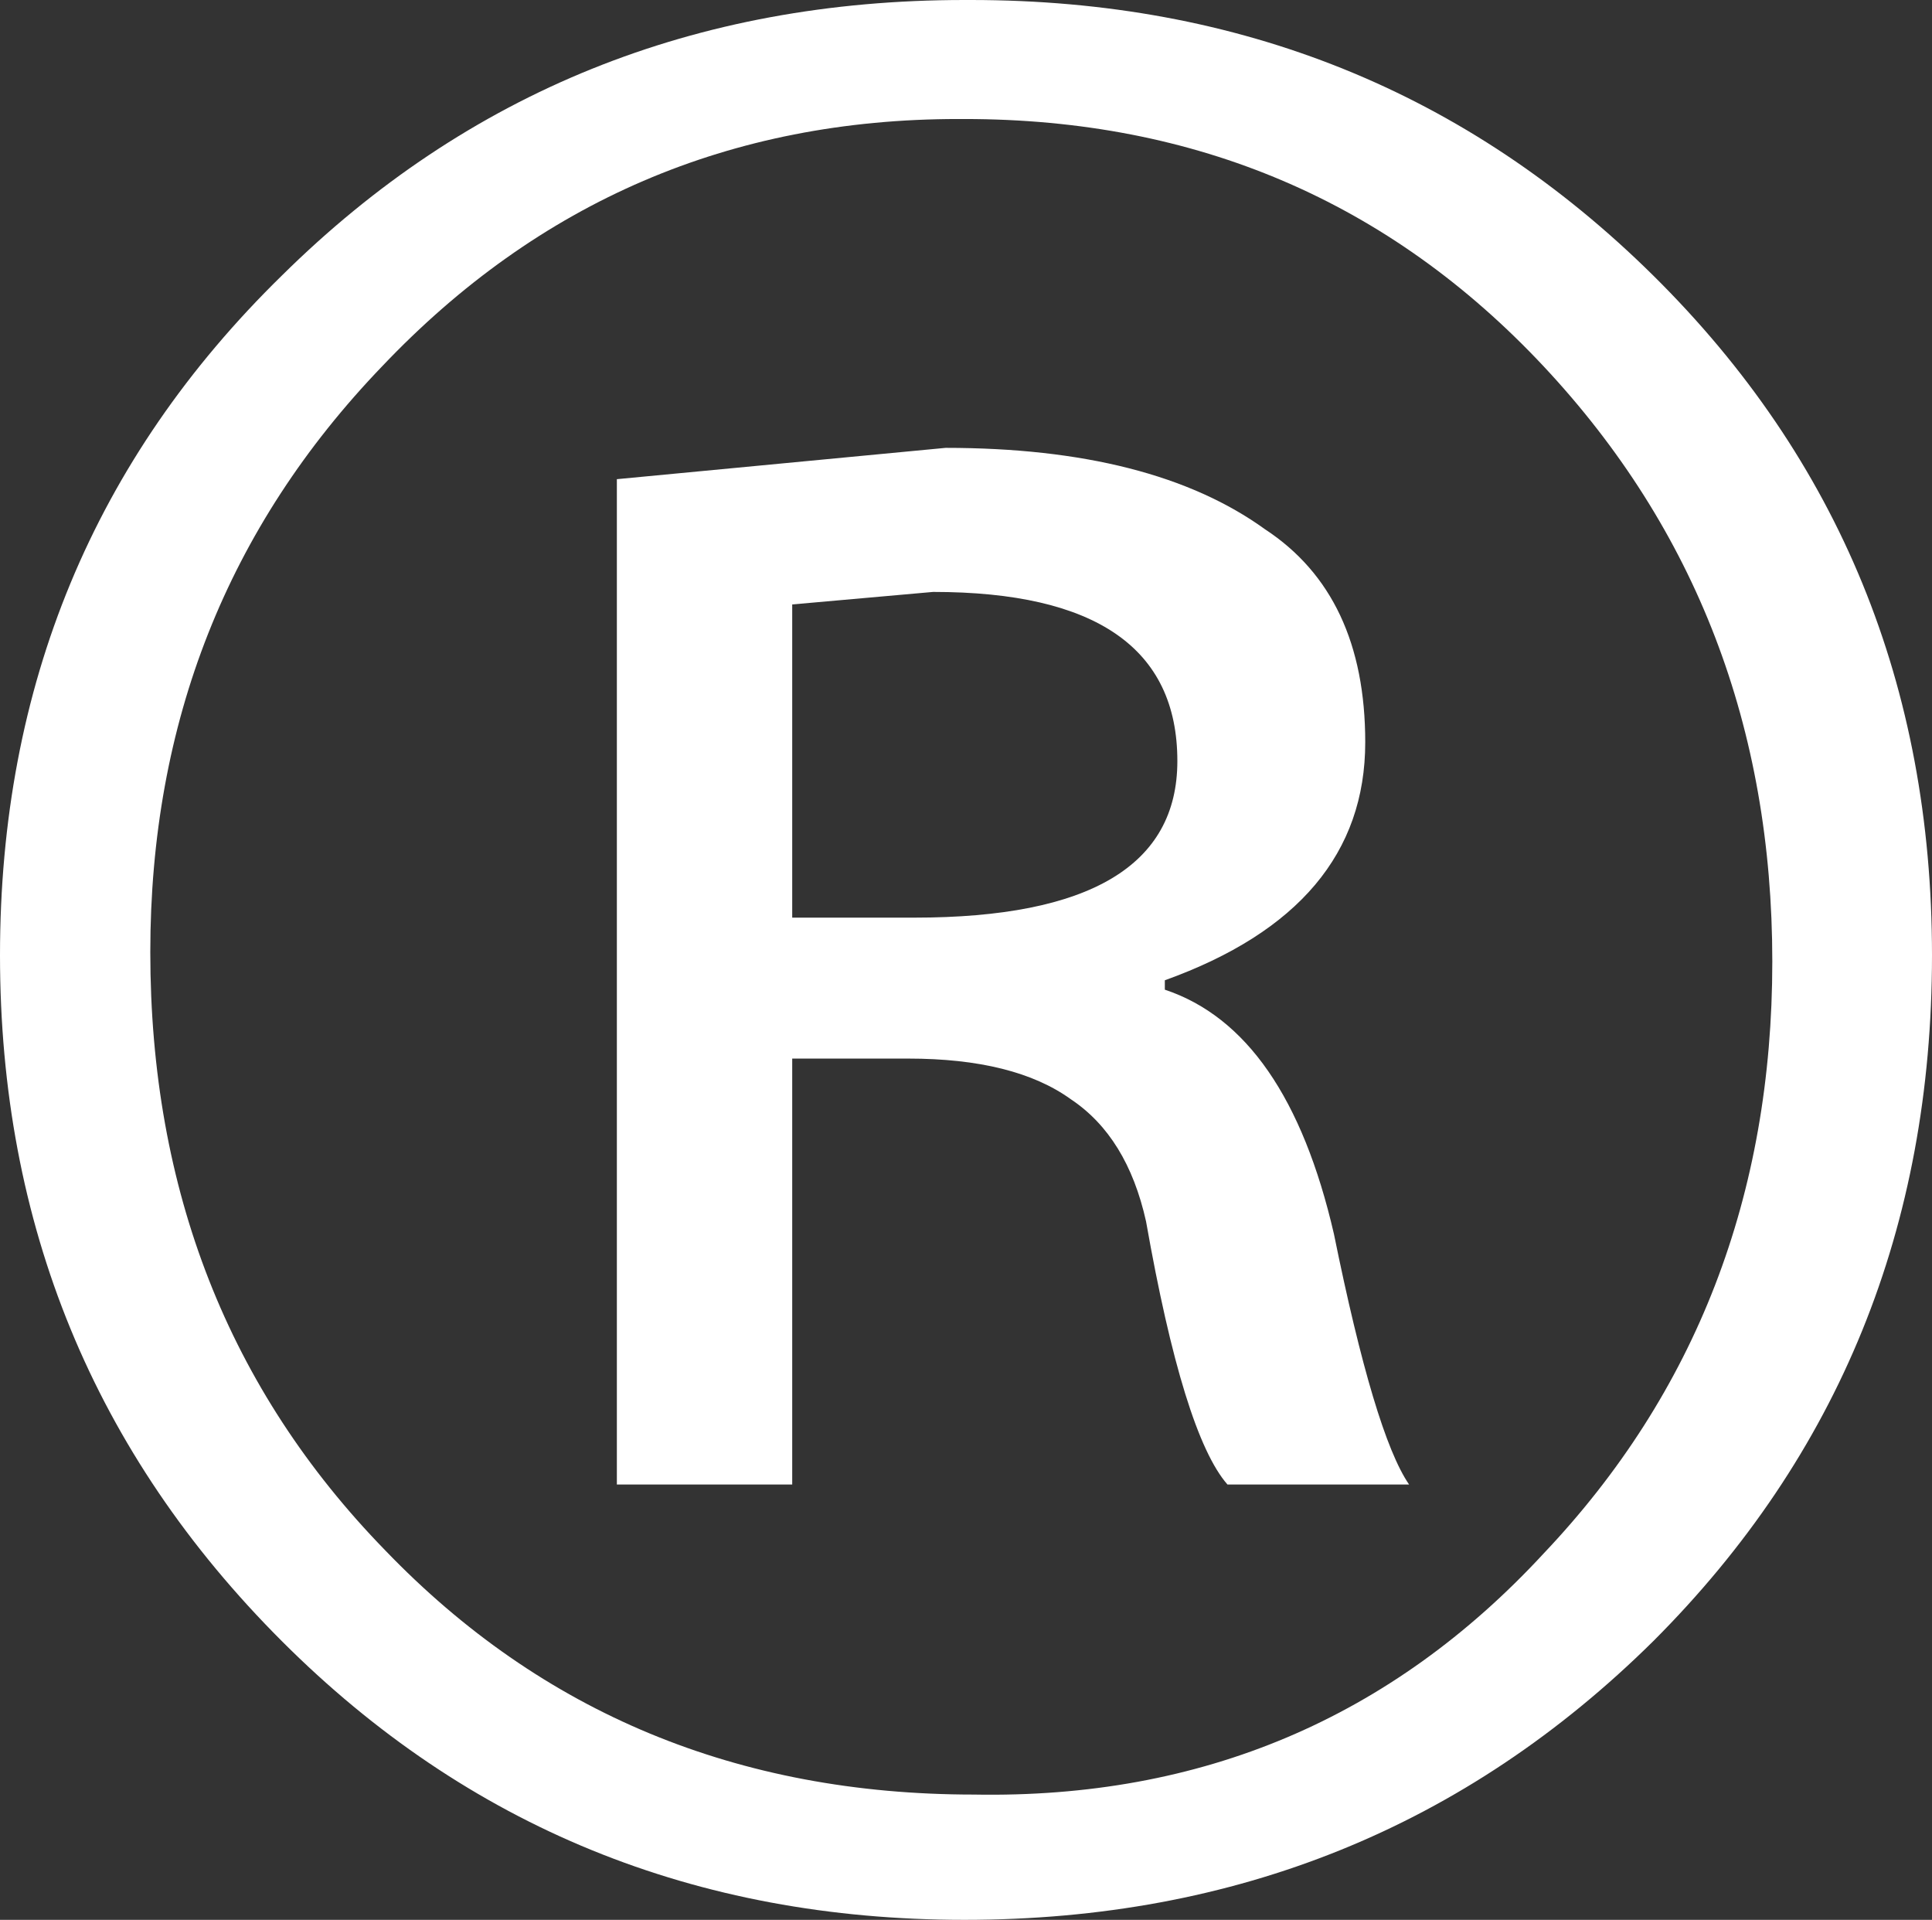 <?xml version="1.0" encoding="UTF-8" standalone="no"?>
<svg xmlns:ffdec="https://www.free-decompiler.com/flash" xmlns:xlink="http://www.w3.org/1999/xlink" ffdec:objectType="shape" height="30.65px" width="30.85px" xmlns="http://www.w3.org/2000/svg">
  <rect width="100%" height="100%" fill="#333333" stroke="none"/>
  <g transform="matrix(1.0, 0.0, 0.0, 1.0, -787.5, -114.0)">
    <path d="M812.15 138.8 Q815.8 134.95 815.8 129.35 815.8 123.75 812.15 119.85 808.45 115.9 802.9 115.9 L802.8 115.9 Q797.35 115.9 793.6 119.85 789.9 123.7 789.9 129.2 789.9 134.9 793.65 138.75 797.4 142.65 803.05 142.65 808.5 142.75 812.15 138.8 M813.9 118.4 Q818.35 122.8 818.35 129.25 818.35 135.75 813.9 140.2 809.4 144.65 802.9 144.65 796.45 144.65 792.0 140.2 787.5 135.7 787.5 129.25 787.5 122.8 792.0 118.4 796.45 114.0 802.9 114.0 L803.0 114.0 Q809.45 114.0 813.9 118.4" fill="#ffffff" fill-rule="evenodd" stroke="none"/>
    <path d="M802.4 123.45 L800.15 123.65 800.15 128.65 802.1 128.65 Q806.3 128.65 806.3 126.15 806.3 123.45 802.4 123.45 M797.35 121.65 L802.6 121.15 Q805.9 121.15 807.7 122.45 809.3 123.5 809.3 125.85 809.3 128.5 806.1 129.65 L806.1 129.8 Q808.05 130.45 808.8 133.7 809.45 136.9 810.0 137.7 L807.1 137.7 Q806.4 136.9 805.8 133.5 805.5 132.15 804.6 131.55 803.7 130.9 802.0 130.9 L800.15 130.9 800.15 137.7 797.35 137.7 797.35 121.65" fill="#ffffff" fill-rule="evenodd" stroke="none"/>
  </g>
</svg>
